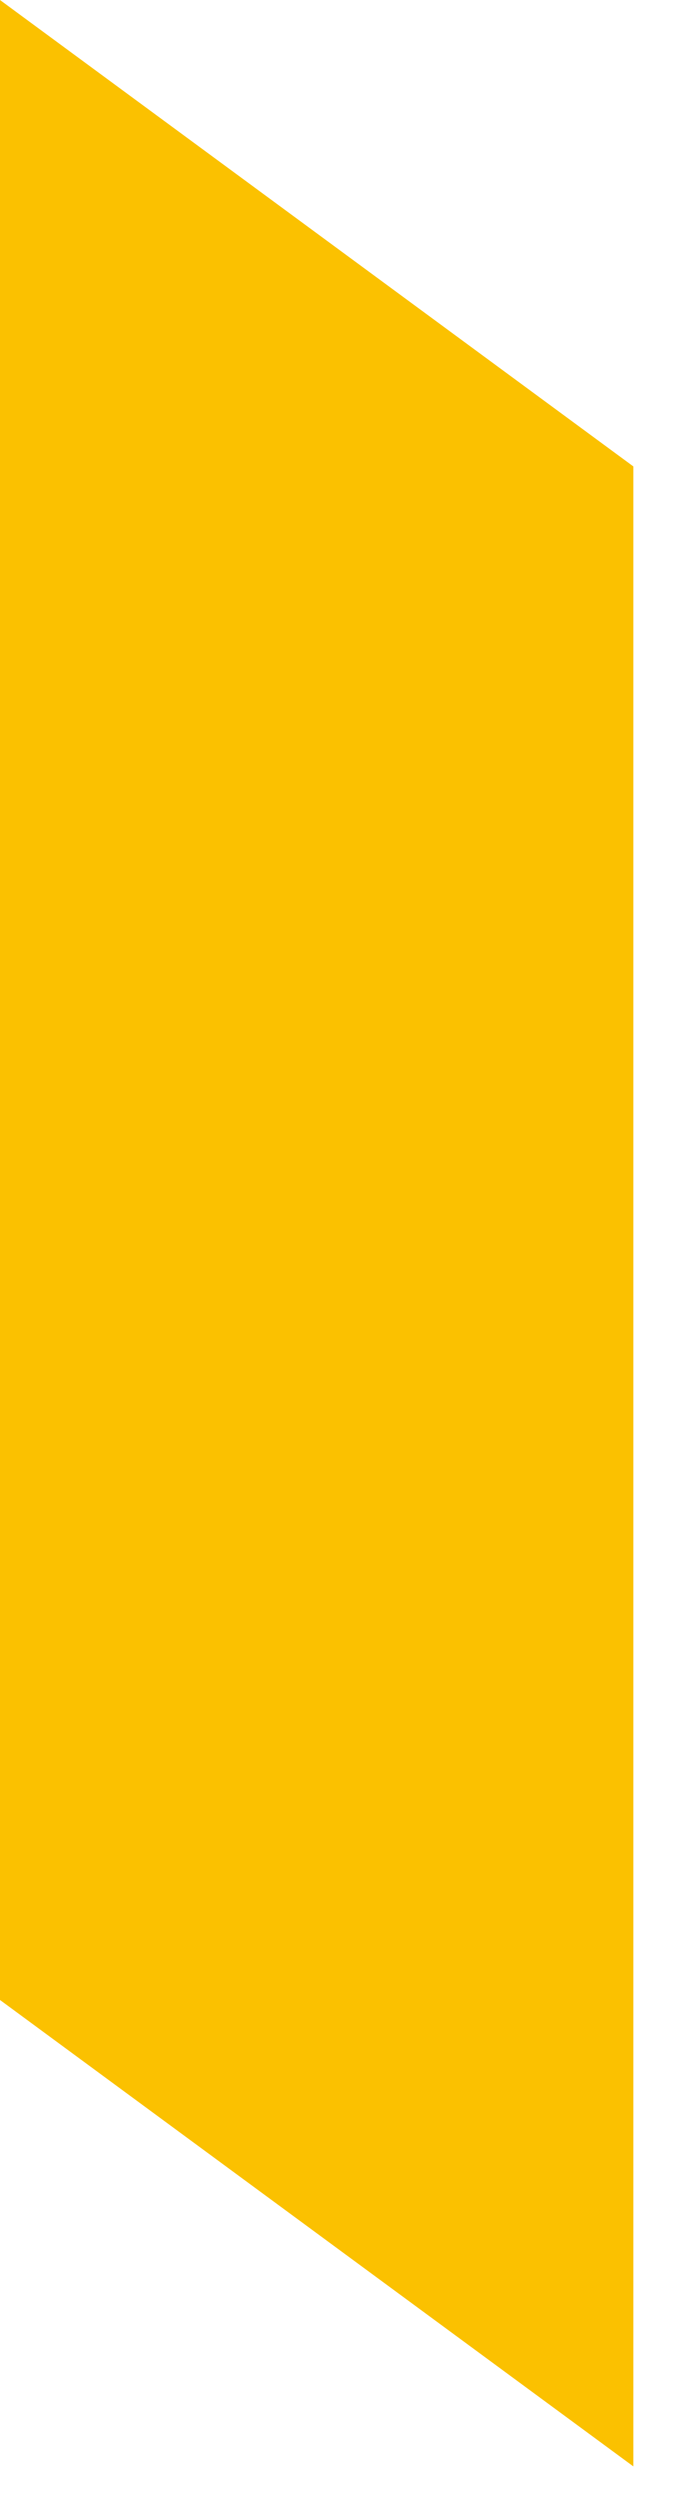 <?xml version="1.0" encoding="UTF-8"?>
<svg width="11px" height="40px" viewBox="0 0 11 40" version="1.1" xmlns="http://www.w3.org/2000/svg" xmlns:xlink="http://www.w3.org/1999/xlink">
    <!-- Generator: Sketch 50.2 (55047) - http://www.bohemiancoding.com/sketch -->
    <title>Rectangle 4</title>
    <desc>Created with Sketch.</desc>
    <defs></defs>
    <g id="Design" stroke="none" stroke-width="1" fill="none" fill-rule="evenodd">
        <g id="Open-page-V2" transform="translate(-827, -608)" fill="#FBC100">
            <g id="Blog-card" transform="translate(730, 576)">
                <g id="News-icon" transform="translate(86, 31)">
                    <polygon id="Rectangle-4" points="11 1 21.141 8.463 21.141 40.463 11 33"></polygon>
                </g>
            </g>
        </g>
    </g>
</svg>
